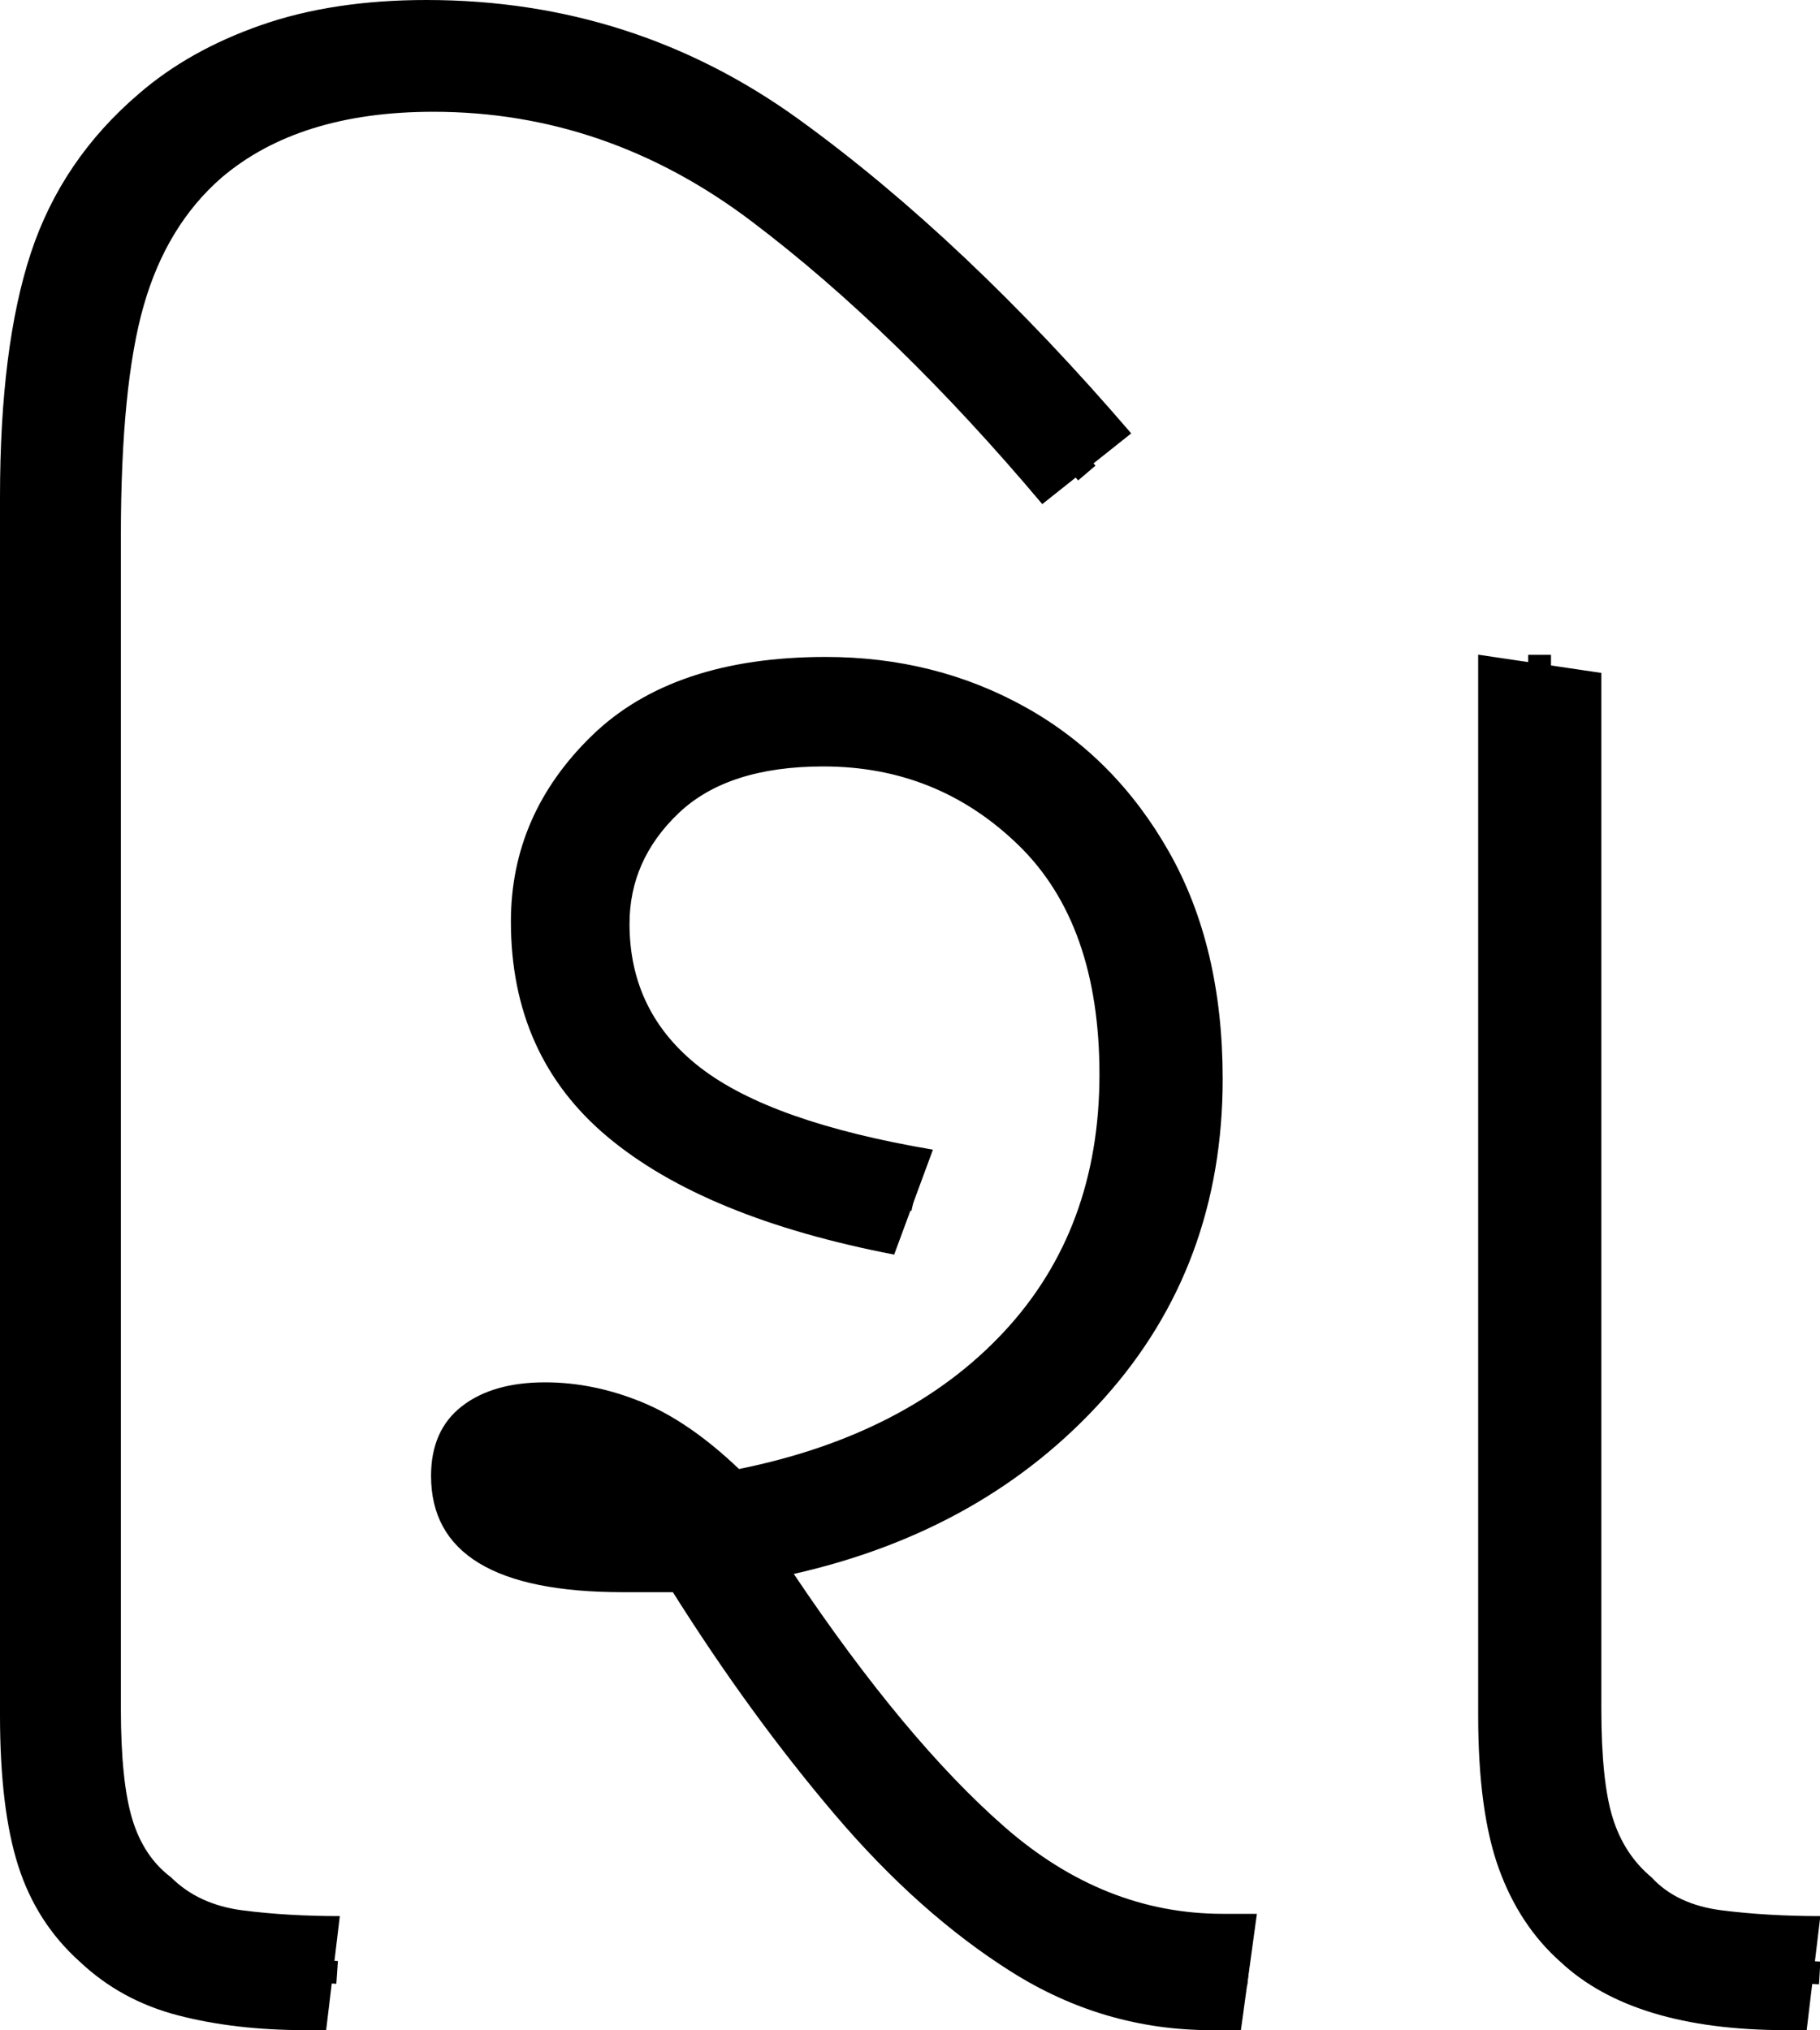 <?xml version="1.0" encoding="UTF-8" standalone="no"?>
<svg
   width="79.8"
   height="89"
   version="1.1"
   id="svg285"
   sodipodi:docname="2_shi.svg"
   inkscape:version="1.2.1 (9c6d41e410, 2022-07-14)"
   xmlns:inkscape="http://www.inkscape.org/namespaces/inkscape"
   xmlns:sodipodi="http://sodipodi.sourceforge.net/DTD/sodipodi-0.dtd"
   xmlns="http://www.w3.org/2000/svg"
   xmlns:svg="http://www.w3.org/2000/svg">
  <defs
     id="defs289" />
  <sodipodi:namedview
     id="namedview287"
     pagecolor="#ffffff"
     bordercolor="#666666"
     borderopacity="1.0"
     inkscape:showpageshadow="2"
     inkscape:pageopacity="0.0"
     inkscape:pagecheckerboard="0"
     inkscape:deskcolor="#d1d1d1"
     showgrid="false"
     inkscape:zoom="2.5594664"
     inkscape:cx="37.312465"
     inkscape:cy="73.062104"
     inkscape:window-width="1920"
     inkscape:window-height="1027"
     inkscape:window-x="-8"
     inkscape:window-y="-8"
     inkscape:window-maximized="1"
     inkscape:current-layer="svg285" />
  <g
     id="g115"
     inkscape:label="g1"
     transform="matrix(1,0,0,1,18.9,28.7)">
    <path
       d="M 60.316,60.3 H 59.416 q -6.702,0 -9.903,-3 v 0 Q 47.713,55.7 46.812,53.2 45.912,50.7 45.912,46.5 v 0 V 0 l 5.401,0.8 v 45.4 q 0,3.2 0.5,4.8 0.5,1.6 1.7,2.6 v 0 q 1.1,1.2 3.101,1.45 2.001,0.25 4.301,0.25 v 0 z m -24.807,0 h -1.3 q -4.701,0 -8.752,-2.55 -4.051,-2.55 -7.752,-6.9 -3.701,-4.35 -7.102,-9.75 v 0 q -1.1,0 -2.201,0 v 0 Q 0,41.1 0,36 v 0 Q 0,34 1.35,32.95 2.701,31.9 5.001,31.9 v 0 q 2.101,0 4.201,0.85 2.101,0.85 4.301,2.95 v 0 q 7.402,-1.5 11.603,-6 4.201,-4.5 4.201,-11.3 v 0 q 0,-6.6 -3.551,-10.05 Q 22.206,4.9 17.205,4.9 v 0 Q 13.003,4.9 10.853,6.95 8.702,9 8.702,11.8 v 0 q 0,3.9 3.101,6.3 3.101,2.4 10.203,3.6 v 0 l -1.7,4.6 Q 12.003,24.7 7.752,21.15 3.501,17.6 3.501,11.7 v 0 q 0,-4.7 3.551,-8.15 Q 10.603,0.1 17.305,0.1 v 0 q 4.801,0 8.752,2.2 3.951,2.2 6.302,6.35 2.351,4.15 2.351,9.95 v 0 q 0,8.2 -5.201,14 -5.201,5.8 -13.604,7.7 v 0 q 4.901,7.3 9.252,11.1 4.351,3.8 9.553,3.8 v 0 h 1.5 z"
       id="path2-1"
       inkscape:label="p1"
       style="stroke-width:1" />
    <path
       style="fill:none;stroke:#000000;stroke-width:1px;stroke-linecap:butt;stroke-linejoin:miter;stroke-opacity:1"
       d="M 21.169,23.897 C 16.349,22.851 10.855,21.741 7.785,17.485 4.943,13.463 5.724,7.219 9.927,4.435 13.952,1.866 19.332,1.959 23.607,3.852 c 4.998,2.144 8.011,7.389 8.337,12.688 0.564,5.812 -1.423,11.926 -5.867,15.838 -3.598,3.298 -8.34,5.297 -13.157,5.893 -3.201,0.396 -6.624,0.616 -9.653,-0.699 -2.387,-2.232 1.244,-3.683 3.434,-2.88 2.178,0.799 4.281,1.764 5.359,3.823 2.629,4.718 5.85,9.117 9.603,13.005 3.183,3.234 7.227,5.957 11.906,6.146 0.755,0.077 1.513,0.106 2.267,0.187"
       id="path392-1"
       inkscape:label="s1"
       sodipodi:nodetypes="ccccccccssssc" />
    <path
       style="fill:none;stroke:#000000;stroke-width:1px;stroke-linecap:butt;stroke-linejoin:miter;stroke-opacity:1"
       d="m 48.605,0.006 c 0.005,15.794 -0.026,31.583 0.02,47.376 0.073,2.855 0.531,6.039 2.819,8.013 2.08,2.013 5.132,2.216 7.87,2.305 0.524,0.031 1.048,0.062 1.572,0.093"
       id="path394-2"
       sodipodi:nodetypes="ccccc"
       inkscape:label="s2" />
  </g>
  <g
     id="g309"
     inkscape:label="g2">
    <path
       style="display:inline"
       d="M 14.3,89 H 13.4 Q 10.3,89 7.8,88.35 5.3,87.7 3.5,86 v 0 Q 1.6,84.3 0.8,81.8 0,79.3 0,75.2 v 0 -53.4 Q 0,15.2 1.35,11.1 2.7,7 6.1,4.1 v 0 Q 8.3,2.2 11.45,1.1 14.6,0 18.7,0 V 0 Q 27.8,0 35.05,5.25 42.3,10.5 49.6,19 v 0 l -3.9,3.1 Q 39.3,14.5 32.95,9.7 26.6,4.9 19,4.9 v 0 q -5.9,0 -9.3,2.9 v 0 q -2.4,2.1 -3.4,5.6 -1,3.5 -1,10.1 v 0 51.4 q 0,3.2 0.5,4.85 0.5,1.65 1.7,2.55 v 0 q 1.2,1.2 3.15,1.45 Q 12.6,84 14.9,84 v 0 z"
       id="path2"
       inkscape:label="p2" />
    <path
       style="display:inline;fill:none;stroke:#000000;stroke-width:1px;stroke-linecap:butt;stroke-linejoin:miter;stroke-opacity:1"
       d="M 47.652,20.738 C 42.912,15.169 37.772,9.759 31.535,5.855 25.556,2.348 17.926,1.328 11.384,3.809 7.099,5.545 4.057,9.638 3.369,14.177 2.264,19.814 2.876,25.587 2.711,31.291 c 0.017,15.362 -0.082,30.727 0.008,46.088 0.132,2.783 1.011,5.743 3.47,7.348 2.457,1.87 5.694,1.54 8.593,1.741"
       id="path491"
       inkscape:label="s3" />
  </g>
</svg>
